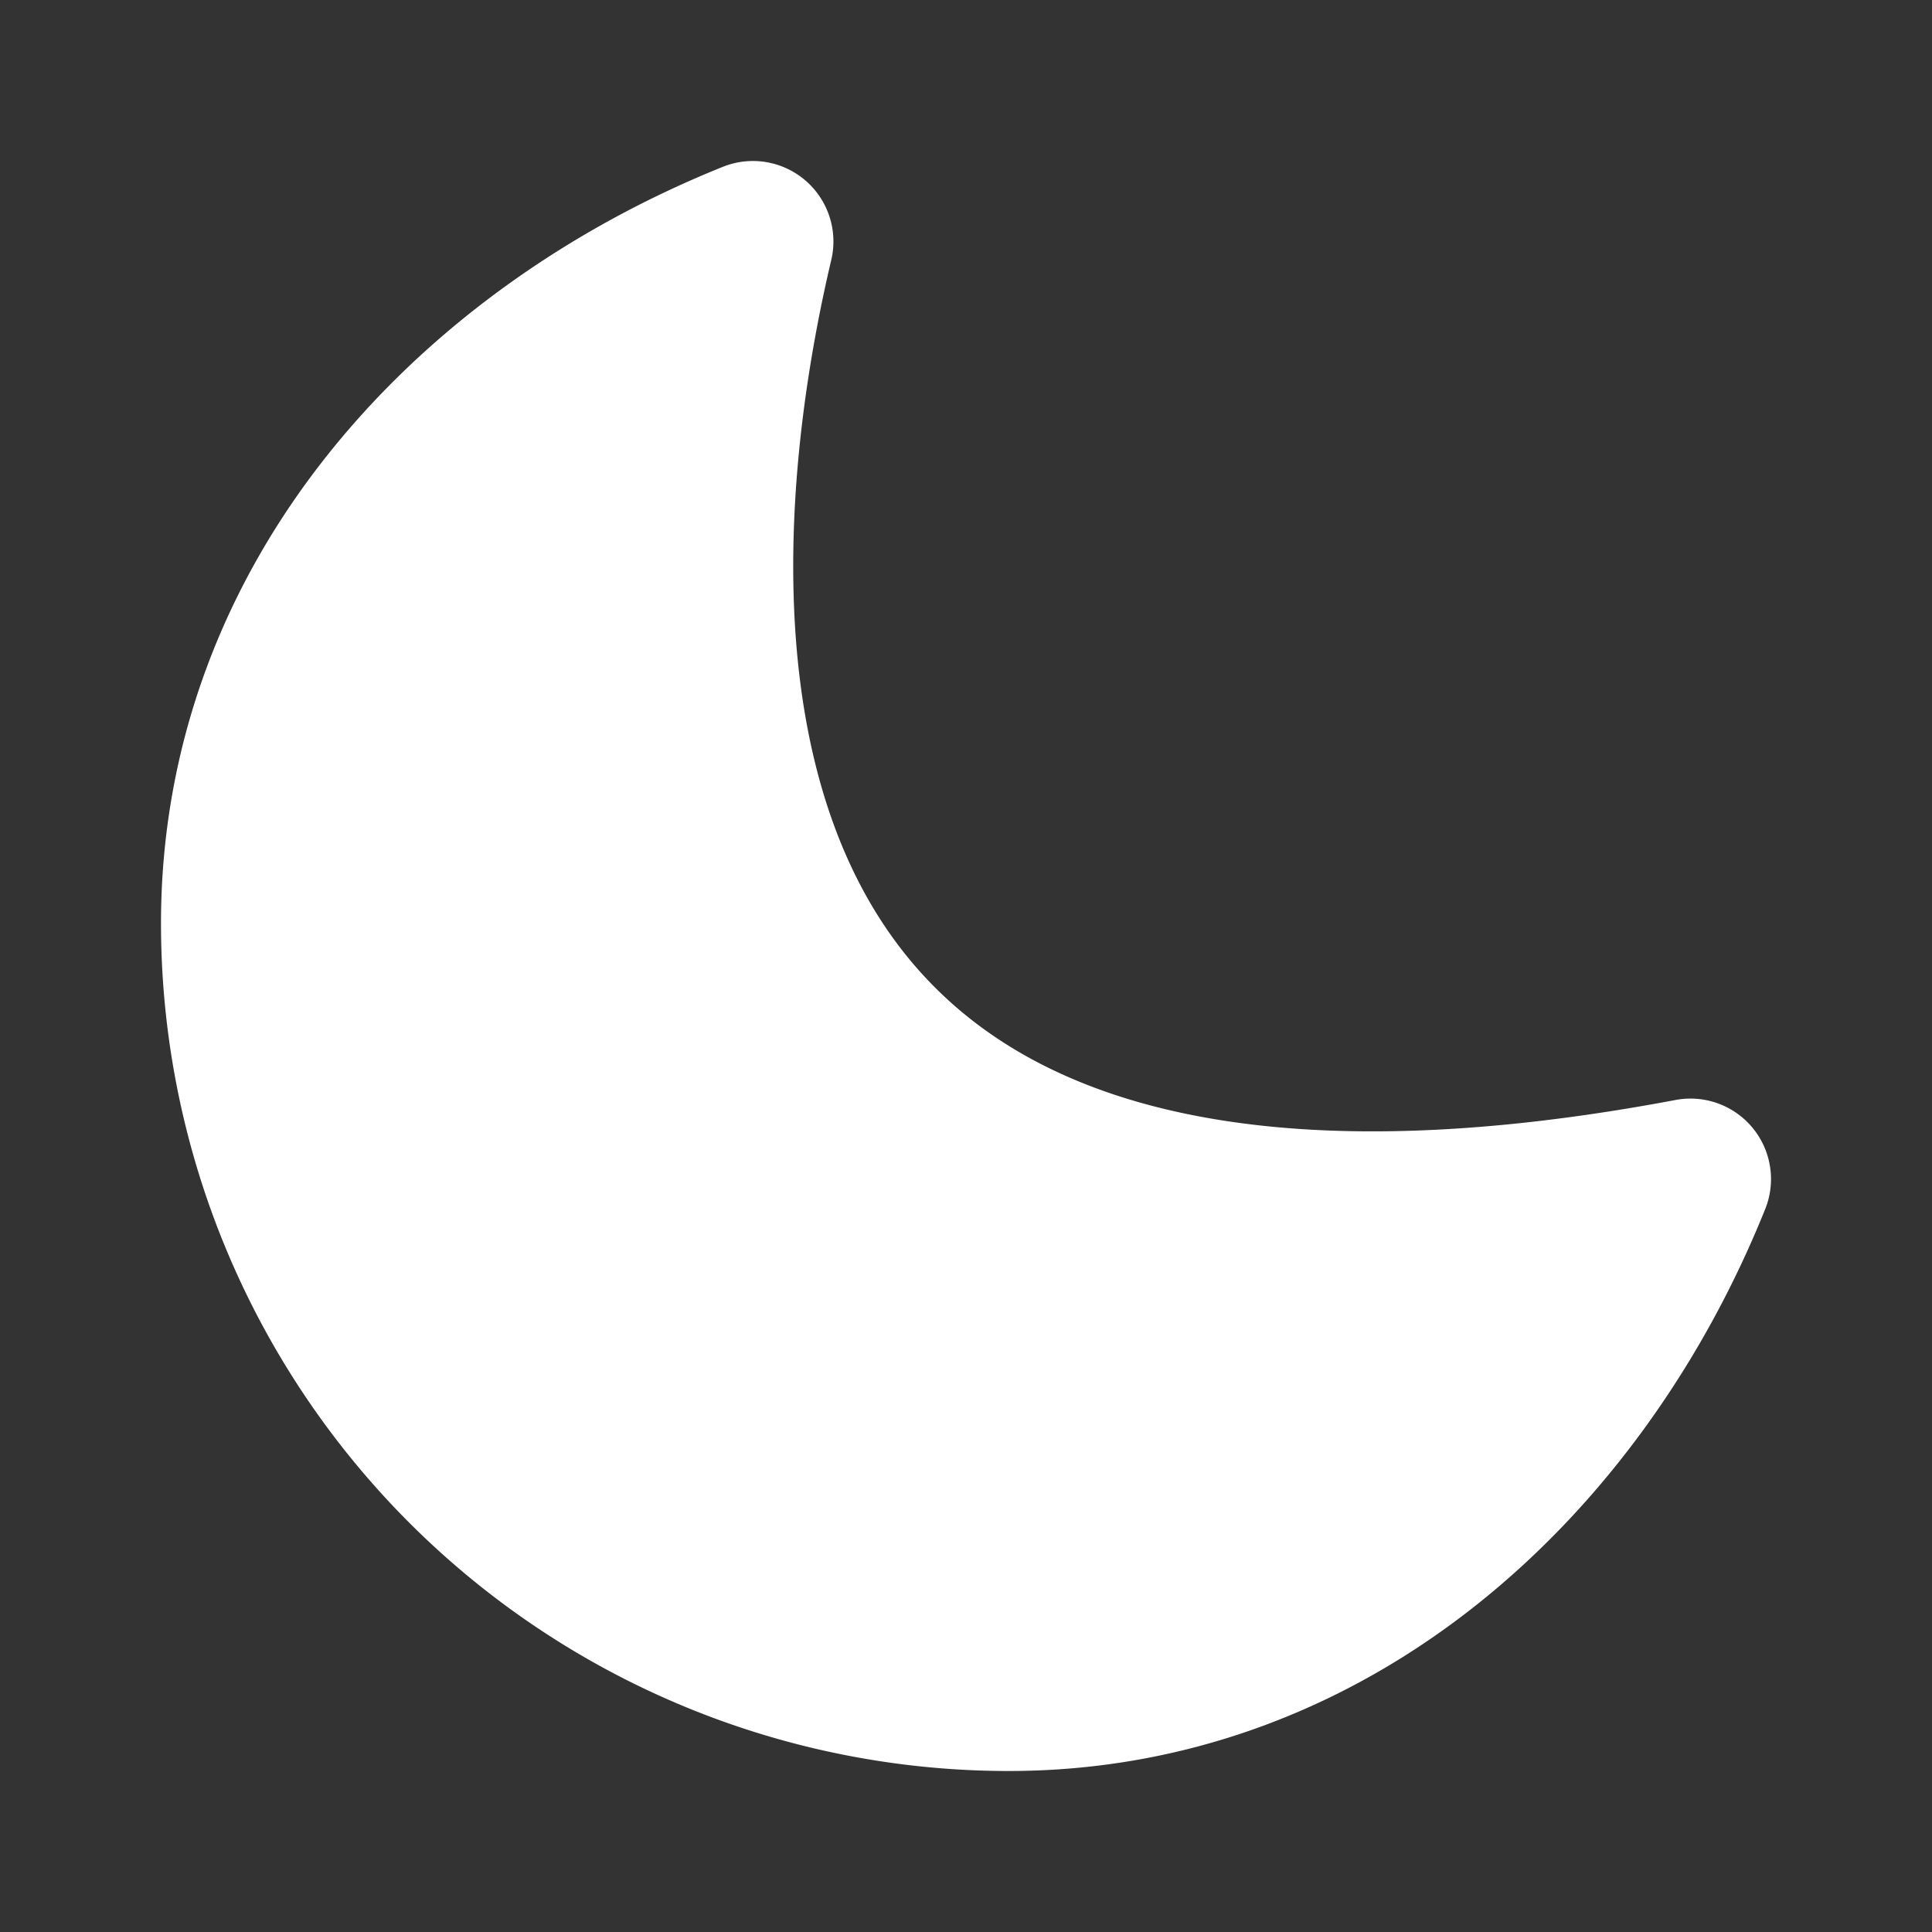 <svg xmlns="http://www.w3.org/2000/svg" viewBox="0 0 24 24" fill="none"><rect x="0" y="0" width="24" height="24" fill="#333333" stroke="none"/><path fill="white" stroke="white" stroke-linecap="round" stroke-linejoin="round" stroke-width="2" d="M9.353 3C5.849 4.408 3 7.463 3 11.47A9.53 9.53 0 0 0 12.53 21c4.007 0 7.062-2.849 8.47-6.353C8.17 17.065 8.14 8.14 9.353 3z"/></svg>